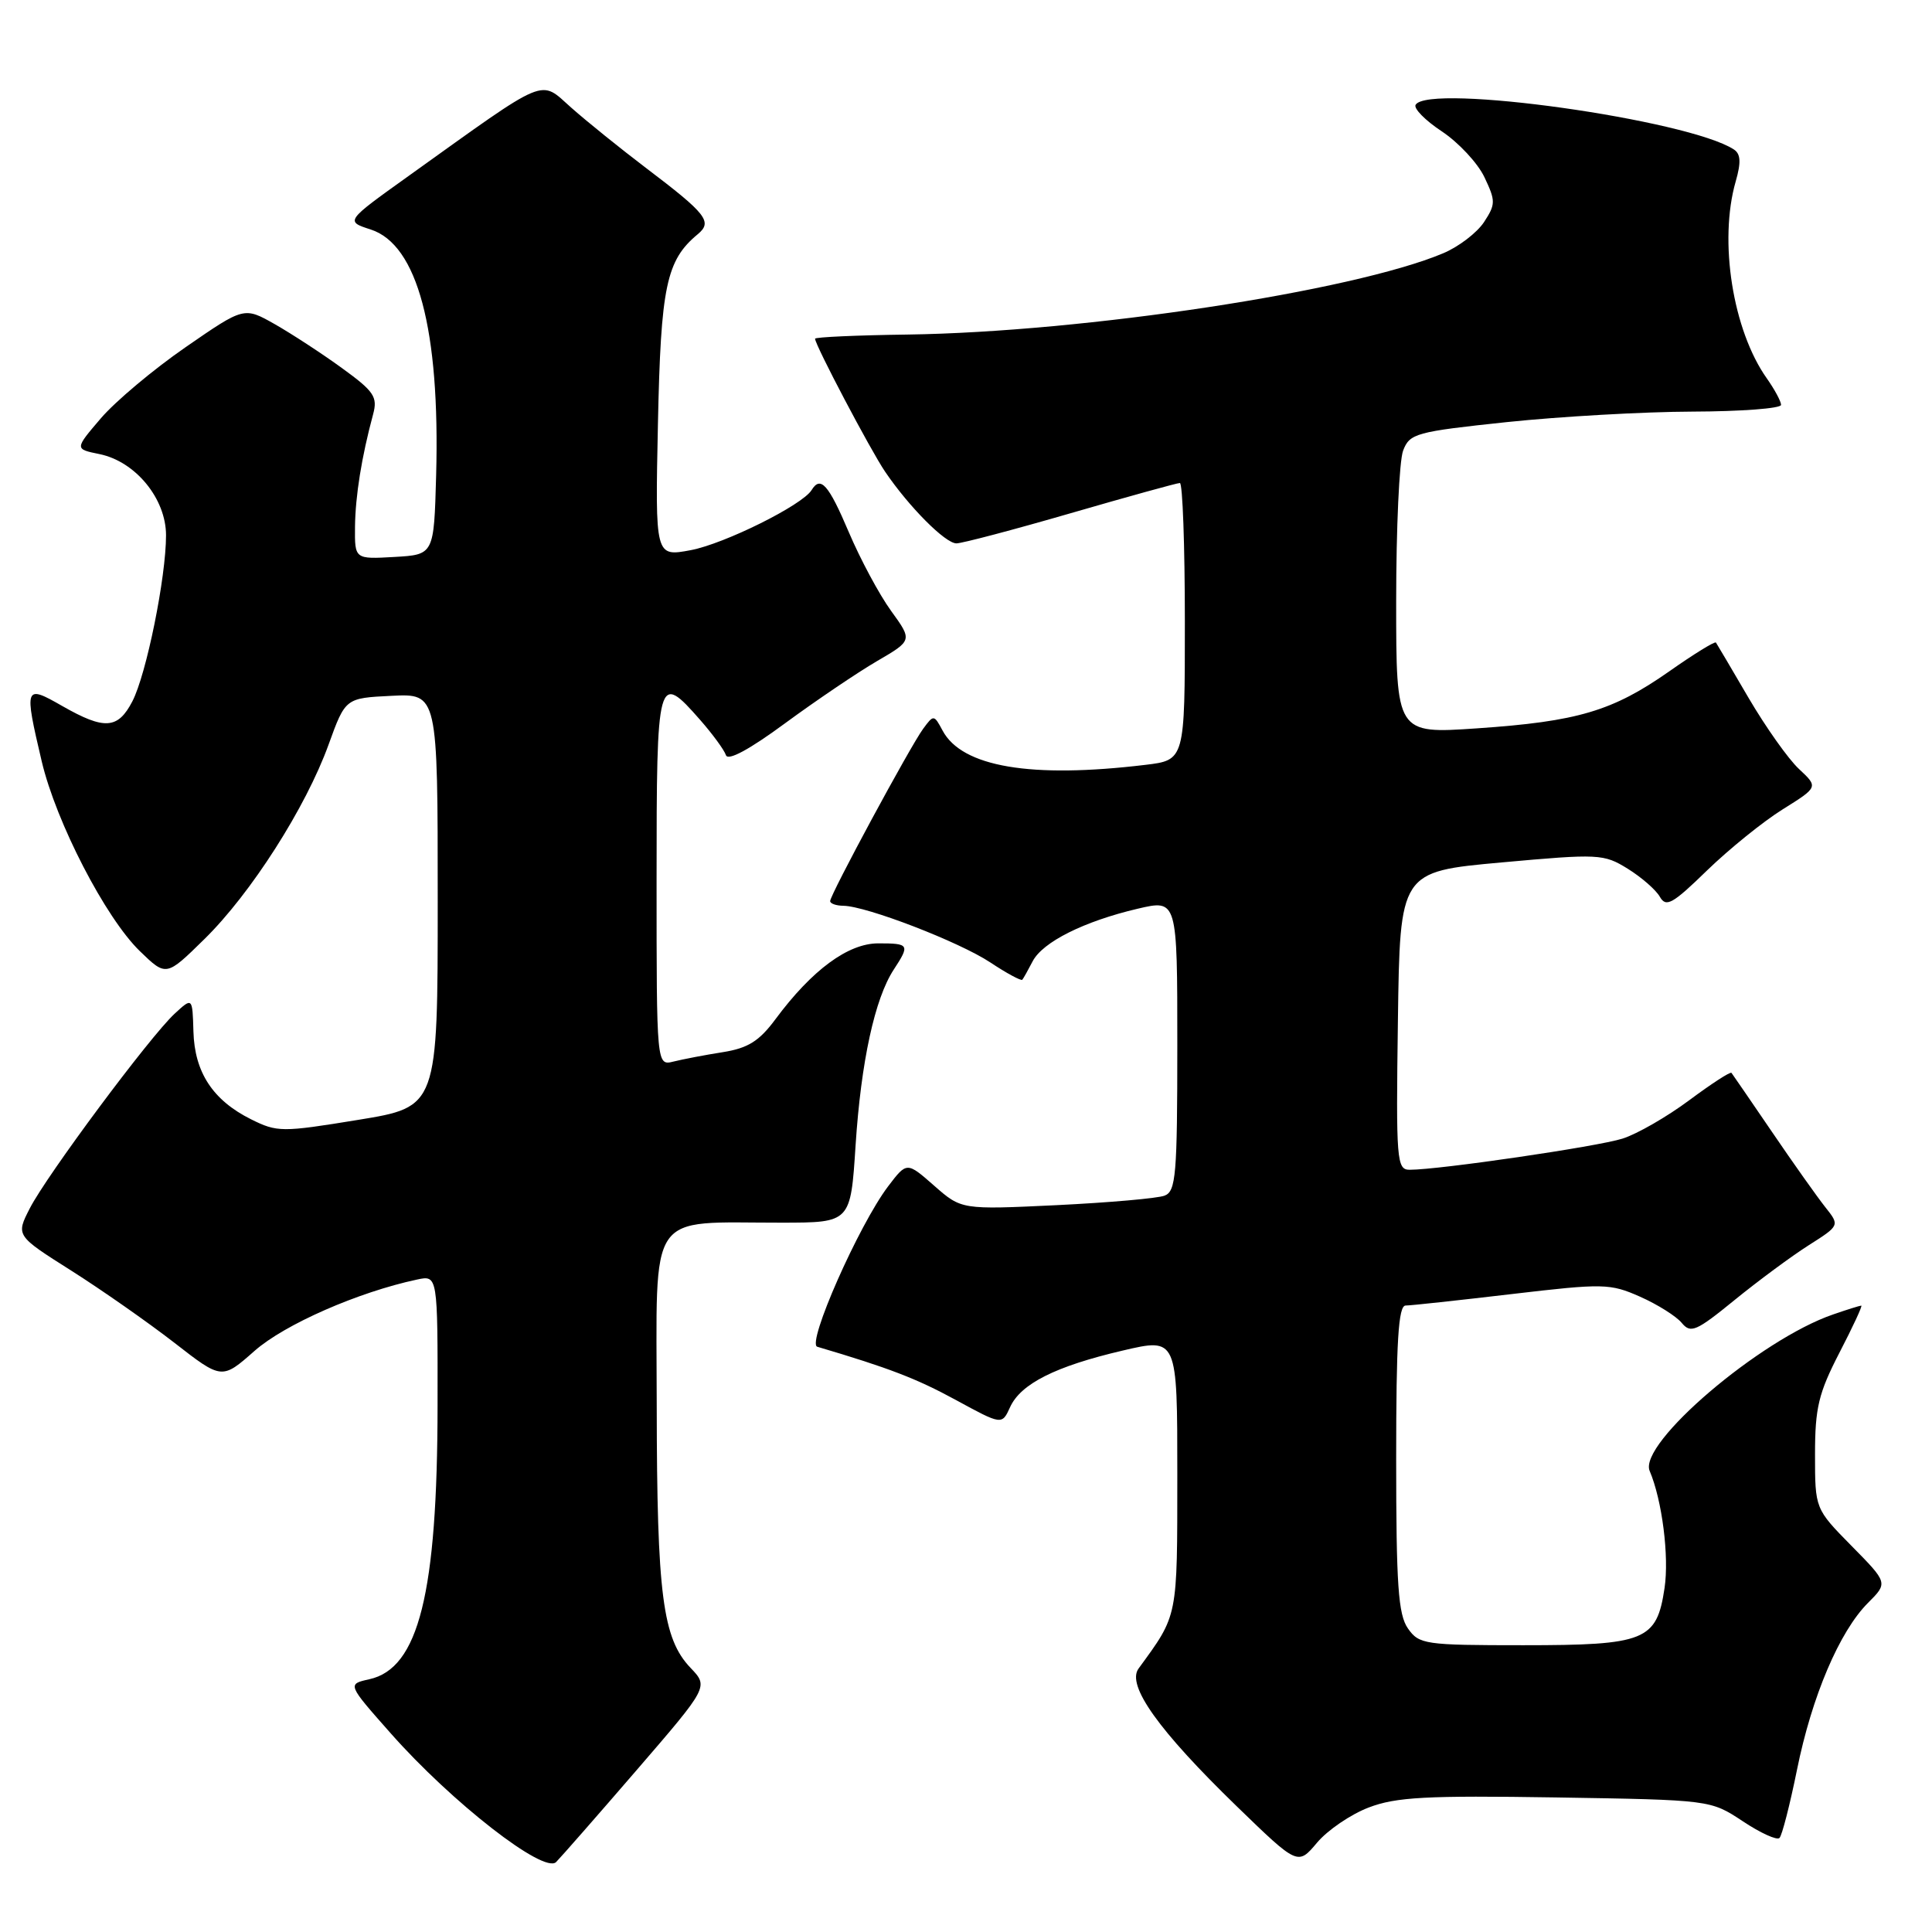 <?xml version="1.0" encoding="UTF-8" standalone="no"?>
<!DOCTYPE svg PUBLIC "-//W3C//DTD SVG 1.1//EN" "http://www.w3.org/Graphics/SVG/1.1/DTD/svg11.dtd" >
<svg xmlns="http://www.w3.org/2000/svg" xmlns:xlink="http://www.w3.org/1999/xlink" version="1.1" viewBox="0 0 256 256">
 <g >
 <path fill="currentColor"
d=" M 84.40 234.50 C 93.89 223.50 93.89 223.50 91.50 221.00 C 87.80 217.12 87.05 211.31 87.02 186.38 C 87.00 159.92 85.56 162.03 103.60 162.01 C 112.71 162.00 112.71 162.00 113.37 151.75 C 114.09 140.70 115.91 132.31 118.43 128.47 C 120.59 125.17 120.49 125.00 116.38 125.00 C 112.37 125.00 107.59 128.53 102.76 135.04 C 100.60 137.96 99.11 138.89 95.76 139.42 C 93.42 139.79 90.49 140.35 89.25 140.66 C 87.00 141.22 87.00 141.22 87.00 116.61 C 87.00 89.43 87.13 88.96 92.78 95.40 C 94.42 97.27 95.96 99.37 96.19 100.06 C 96.45 100.86 99.30 99.32 104.05 95.82 C 108.15 92.81 113.62 89.11 116.21 87.60 C 120.91 84.86 120.91 84.86 118.07 80.94 C 116.51 78.79 113.99 74.09 112.47 70.51 C 109.78 64.18 108.73 63.00 107.54 64.94 C 106.30 66.94 95.99 72.06 91.52 72.90 C 86.81 73.78 86.81 73.78 87.18 56.14 C 87.56 37.94 88.28 34.50 92.45 31.04 C 94.45 29.38 93.65 28.36 85.55 22.22 C 82.22 19.69 77.80 16.13 75.72 14.29 C 71.43 10.50 72.91 9.88 54.12 23.33 C 45.75 29.32 45.75 29.32 49.12 30.41 C 55.32 32.41 58.32 43.67 57.79 63.00 C 57.50 73.50 57.50 73.50 52.25 73.80 C 47.00 74.10 47.00 74.10 47.04 69.80 C 47.09 65.70 47.91 60.56 49.44 54.89 C 50.06 52.59 49.57 51.86 45.32 48.78 C 42.67 46.85 38.66 44.24 36.42 42.96 C 32.34 40.65 32.34 40.65 24.60 46.00 C 20.34 48.94 15.29 53.18 13.37 55.42 C 9.88 59.50 9.88 59.50 13.18 60.17 C 17.96 61.15 22.00 66.08 22.00 70.93 C 22.00 76.51 19.40 89.33 17.54 92.93 C 15.62 96.63 13.84 96.74 8.25 93.55 C 3.26 90.69 3.18 90.90 5.53 100.89 C 7.44 108.96 13.98 121.62 18.53 126.03 C 22.02 129.41 22.02 129.41 27.07 124.45 C 33.23 118.42 40.53 106.99 43.54 98.66 C 45.77 92.50 45.77 92.50 51.88 92.20 C 58.00 91.90 58.00 91.90 58.00 119.29 C 58.00 146.67 58.00 146.67 47.45 148.39 C 37.34 150.04 36.74 150.04 33.26 148.31 C 28.21 145.79 25.78 142.10 25.63 136.67 C 25.50 132.14 25.50 132.14 23.14 134.32 C 19.88 137.33 6.21 155.70 3.95 160.11 C 2.10 163.72 2.10 163.72 9.45 168.37 C 13.49 170.93 19.63 175.23 23.10 177.92 C 29.40 182.82 29.40 182.82 33.74 178.99 C 37.73 175.48 47.46 171.21 55.25 169.55 C 58.00 168.96 58.00 168.96 57.98 186.23 C 57.96 211.13 55.48 221.08 48.93 222.51 C 46.01 223.16 46.01 223.16 51.76 229.66 C 59.85 238.82 72.08 248.35 73.69 246.73 C 74.36 246.05 79.18 240.55 84.40 234.50 Z  M 181.37 239.50 C 184.98 238.12 189.00 237.90 206.17 238.17 C 226.65 238.50 226.65 238.50 230.92 241.32 C 233.26 242.88 235.46 243.88 235.79 243.54 C 236.13 243.21 237.17 239.14 238.11 234.51 C 240.08 224.77 243.74 216.17 247.52 212.39 C 250.17 209.74 250.17 209.74 245.33 204.83 C 240.50 199.92 240.50 199.92 240.50 192.71 C 240.50 186.54 240.97 184.60 243.73 179.25 C 245.51 175.81 246.82 173.00 246.63 173.00 C 246.45 173.00 244.77 173.52 242.90 174.17 C 233.23 177.48 217.05 191.29 218.59 194.91 C 220.24 198.78 221.19 206.26 220.56 210.43 C 219.52 217.40 218.03 218.00 201.83 218.00 C 188.79 218.00 188.04 217.89 186.56 215.78 C 185.27 213.94 185.00 210.01 185.00 193.28 C 185.00 177.73 185.29 173.00 186.25 172.99 C 186.94 172.99 193.27 172.30 200.32 171.47 C 212.48 170.04 213.34 170.06 217.32 171.82 C 219.62 172.84 222.10 174.40 222.83 175.28 C 224.02 176.73 224.75 176.41 229.83 172.27 C 232.95 169.73 237.37 166.46 239.65 165.01 C 243.79 162.38 243.79 162.38 241.85 159.94 C 240.79 158.60 237.61 154.12 234.81 150.00 C 232.00 145.88 229.58 142.35 229.43 142.16 C 229.28 141.97 226.76 143.61 223.83 145.79 C 220.90 147.97 216.93 150.26 215.00 150.87 C 211.68 151.93 190.70 155.00 186.79 155.00 C 185.07 155.00 184.97 153.84 185.23 135.25 C 185.50 115.50 185.50 115.50 198.93 114.28 C 211.85 113.11 212.50 113.14 215.68 115.11 C 217.50 116.24 219.42 117.91 219.94 118.83 C 220.76 120.27 221.62 119.79 226.19 115.34 C 229.11 112.51 233.62 108.86 236.22 107.24 C 240.94 104.29 240.94 104.29 238.37 101.89 C 236.96 100.58 233.97 96.35 231.71 92.50 C 229.46 88.65 227.51 85.34 227.37 85.14 C 227.23 84.95 224.45 86.66 221.18 88.96 C 213.66 94.23 209.04 95.60 195.71 96.51 C 185.00 97.24 185.00 97.24 185.00 79.68 C 185.00 70.03 185.41 61.04 185.92 59.71 C 186.79 57.43 187.59 57.21 199.67 55.93 C 206.73 55.19 217.79 54.56 224.25 54.54 C 230.71 54.52 235.99 54.12 236.00 53.65 C 236.00 53.19 235.15 51.61 234.12 50.15 C 229.60 43.78 227.72 31.93 229.99 24.04 C 230.72 21.50 230.65 20.39 229.74 19.80 C 223.68 15.86 189.33 11.03 187.58 13.88 C 187.28 14.36 188.84 15.95 191.05 17.41 C 193.26 18.88 195.80 21.60 196.69 23.47 C 198.19 26.63 198.19 27.06 196.64 29.43 C 195.71 30.84 193.28 32.70 191.23 33.56 C 179.25 38.60 143.68 44.00 120.25 44.33 C 113.51 44.42 108.00 44.67 108.00 44.88 C 108.00 45.71 115.35 59.66 117.28 62.50 C 120.46 67.18 125.26 72.00 126.73 72.00 C 127.47 72.00 134.29 70.20 141.88 68.00 C 149.47 65.80 155.98 64.00 156.34 64.00 C 156.70 64.00 157.00 72.26 157.00 82.36 C 157.00 100.72 157.00 100.72 151.75 101.35 C 136.61 103.17 127.48 101.63 124.90 96.81 C 123.76 94.68 123.71 94.68 122.32 96.57 C 120.60 98.91 110.00 118.55 110.00 119.40 C 110.00 119.73 110.79 120.01 111.75 120.02 C 114.81 120.06 127.08 124.79 131.21 127.52 C 133.39 128.97 135.31 130.00 135.46 129.82 C 135.61 129.65 136.22 128.55 136.83 127.38 C 138.16 124.82 143.64 122.08 150.75 120.41 C 156.00 119.18 156.00 119.18 156.00 138.48 C 156.00 155.69 155.82 157.86 154.31 158.43 C 153.38 158.79 146.94 159.35 140.01 159.69 C 127.40 160.29 127.40 160.29 123.78 157.11 C 120.16 153.93 120.16 153.93 117.67 157.21 C 113.79 162.34 106.86 178.03 108.29 178.45 C 117.79 181.26 121.45 182.67 126.63 185.49 C 132.76 188.83 132.76 188.83 133.84 186.46 C 135.25 183.36 139.85 181.04 148.75 178.96 C 156.00 177.26 156.00 177.26 156.00 195.38 C 155.99 214.54 156.13 213.87 150.86 221.10 C 149.25 223.32 153.51 229.29 163.88 239.35 C 171.97 247.19 171.97 247.19 174.51 244.17 C 175.91 242.50 179.00 240.40 181.37 239.50 Z "/>
</g>
</svg>